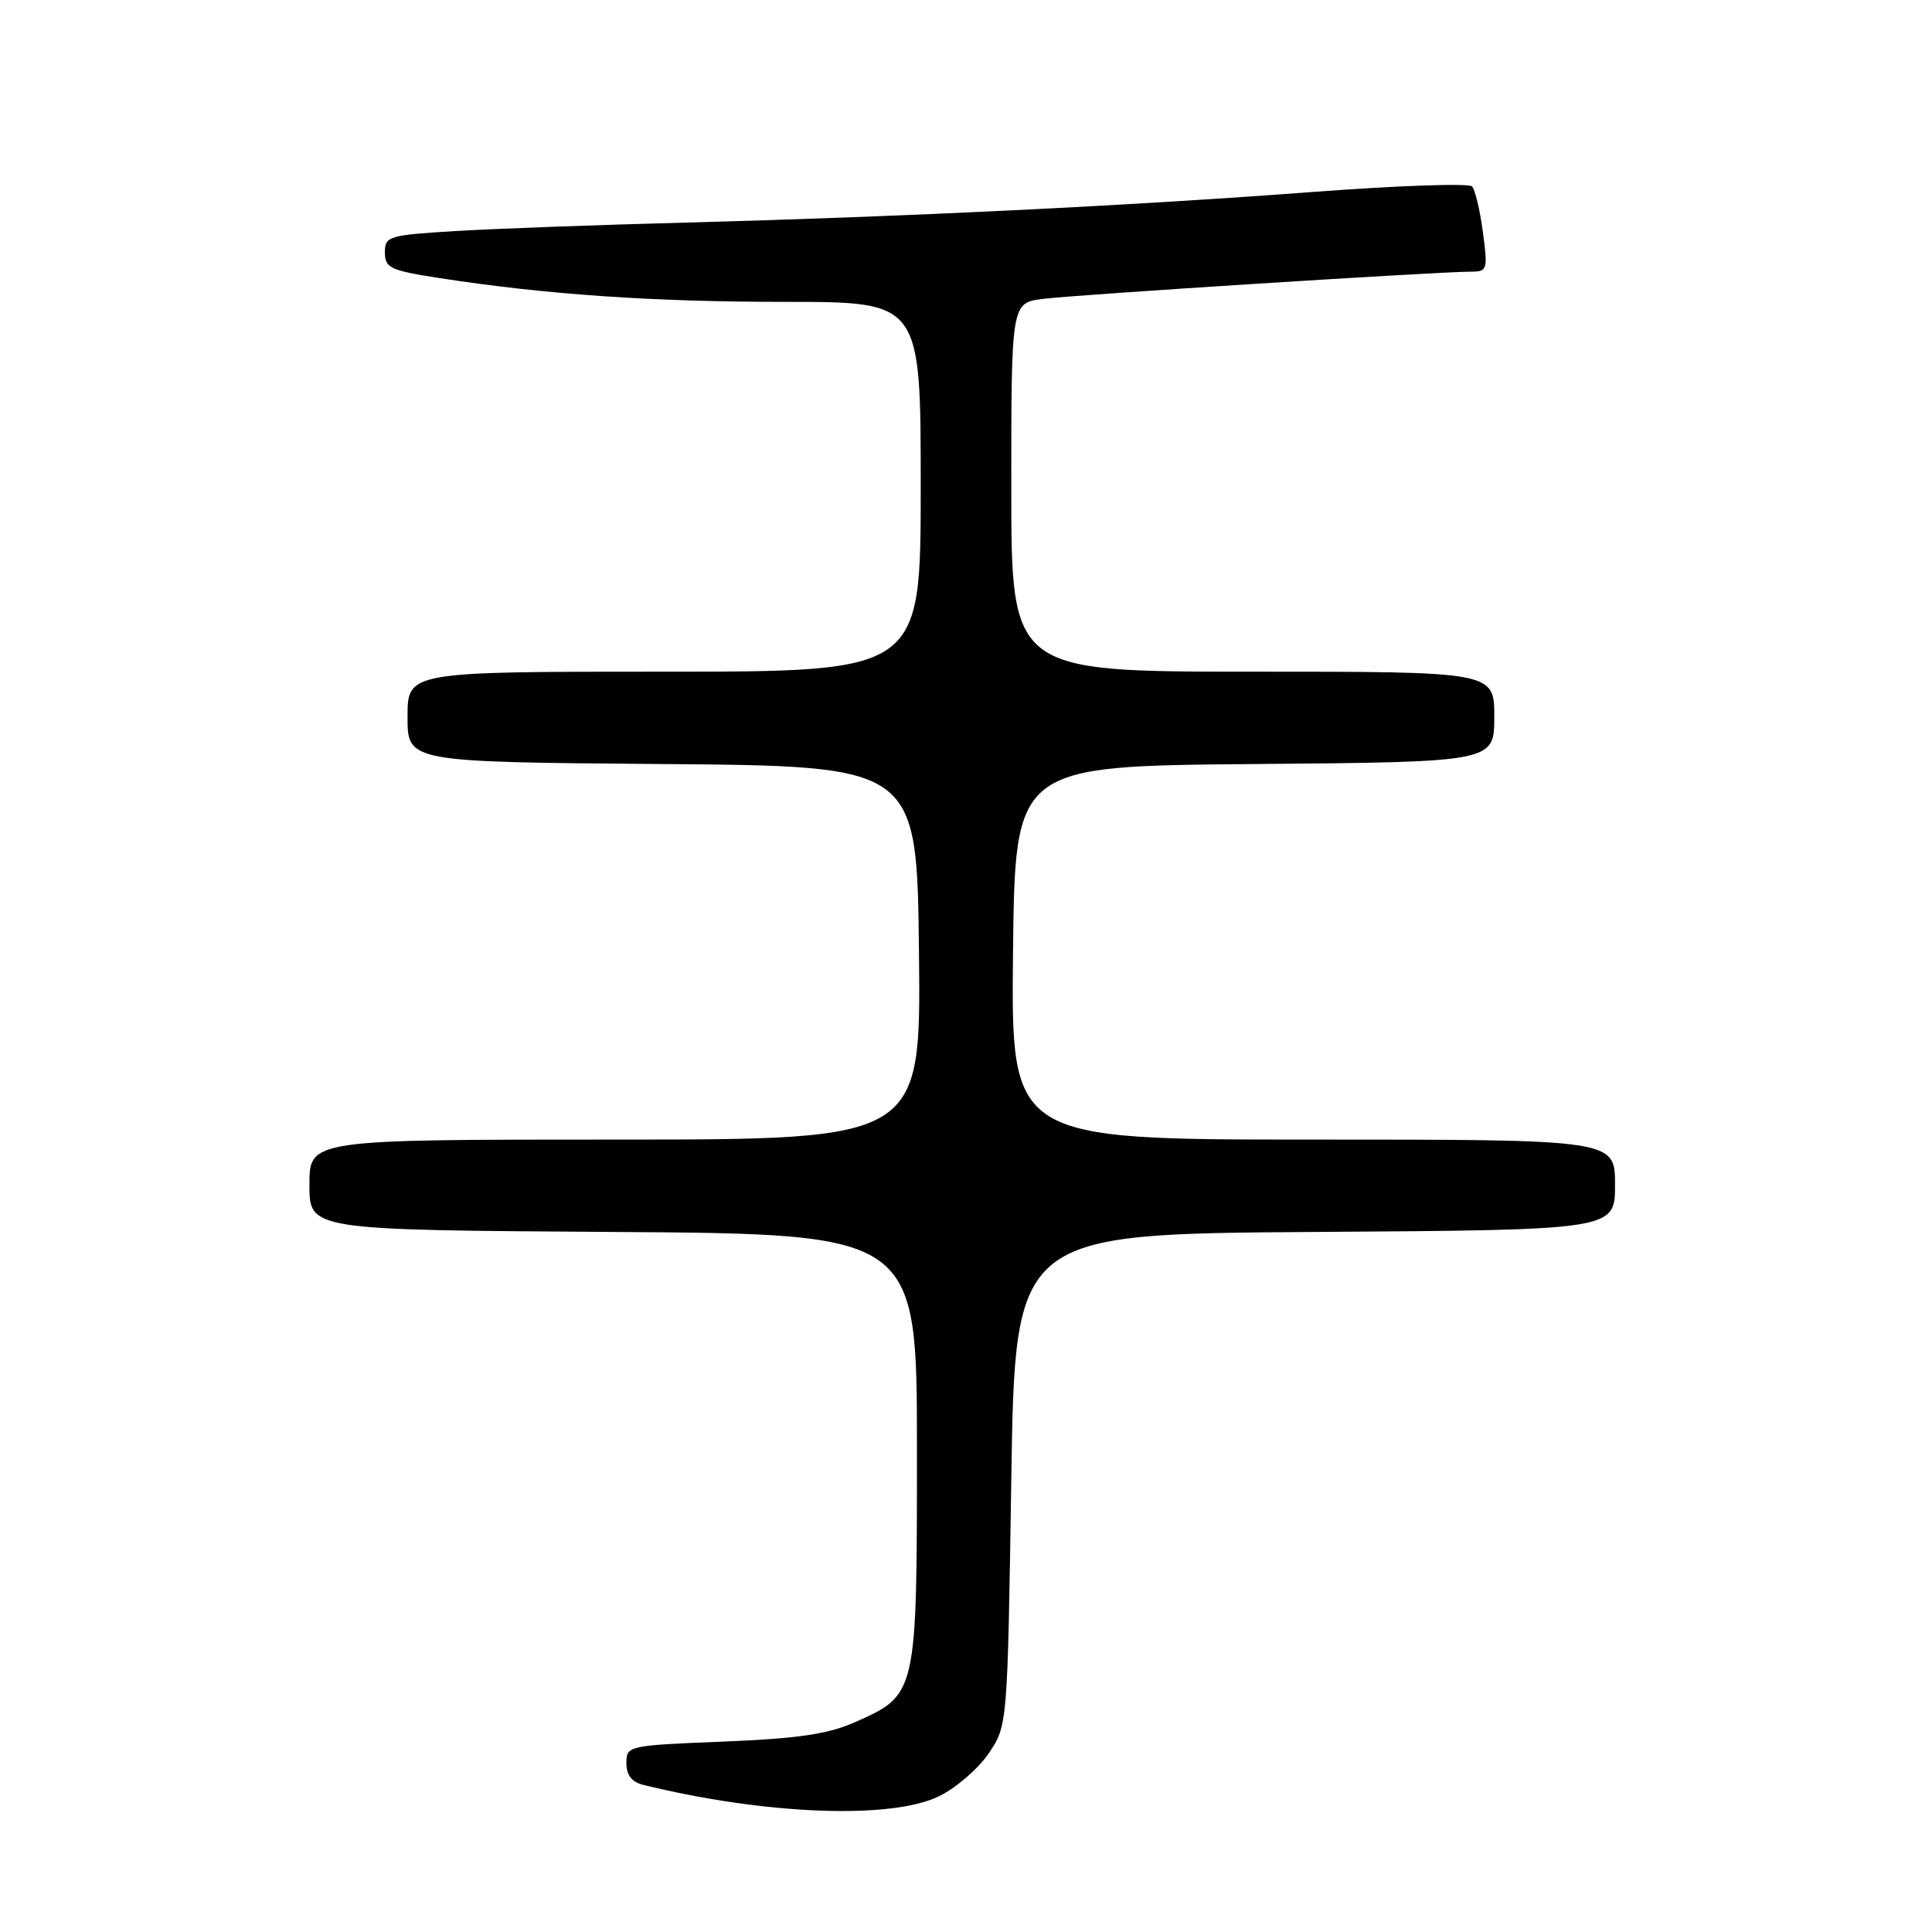 <?xml version="1.0" encoding="UTF-8" standalone="no"?>
<!DOCTYPE svg PUBLIC "-//W3C//DTD SVG 1.1//EN" "http://www.w3.org/Graphics/SVG/1.1/DTD/svg11.dtd" >
<svg xmlns="http://www.w3.org/2000/svg" xmlns:xlink="http://www.w3.org/1999/xlink" version="1.1" viewBox="0 0 256 256">
 <g >
 <path fill="currentColor"
d=" M 124.43 238.01 C 126.67 236.92 129.62 234.37 131.00 232.34 C 133.50 228.65 133.50 228.65 134.00 196.08 C 134.50 163.50 134.50 163.50 174.25 163.24 C 214.00 162.98 214.00 162.98 214.00 156.99 C 214.00 151.00 214.00 151.00 173.98 151.00 C 133.97 151.00 133.97 151.00 134.23 126.25 C 134.50 101.50 134.50 101.50 166.25 101.24 C 198.00 100.97 198.00 100.97 198.00 94.99 C 198.00 89.00 198.00 89.00 166.00 89.00 C 134.00 89.00 134.00 89.00 134.00 64.56 C 134.00 40.12 134.00 40.12 138.25 39.60 C 142.69 39.04 190.76 35.99 194.84 36.00 C 197.09 36.00 197.16 35.79 196.49 30.75 C 196.11 27.86 195.46 25.14 195.05 24.70 C 194.64 24.26 185.12 24.59 173.90 25.44 C 149.31 27.29 120.01 28.72 91.00 29.49 C 79.17 29.80 65.34 30.31 60.25 30.62 C 51.47 31.16 51.00 31.30 51.00 33.46 C 51.00 35.50 51.71 35.84 58.25 36.85 C 72.38 39.03 86.44 40.00 104.11 40.00 C 122.00 40.00 122.00 40.00 122.00 64.50 C 122.00 89.00 122.00 89.00 88.00 89.00 C 54.00 89.00 54.00 89.00 54.00 94.99 C 54.00 100.97 54.00 100.97 87.75 101.24 C 121.50 101.50 121.50 101.50 121.77 126.25 C 122.03 151.00 122.03 151.00 81.52 151.00 C 41.00 151.00 41.00 151.00 41.00 156.99 C 41.00 162.98 41.00 162.98 81.25 163.24 C 121.50 163.50 121.50 163.50 121.50 192.04 C 121.50 224.60 121.51 224.56 113.24 228.22 C 109.71 229.78 105.71 230.37 95.83 230.77 C 83.20 231.28 83.00 231.32 83.00 233.62 C 83.00 235.22 83.72 236.14 85.25 236.51 C 101.46 240.48 118.09 241.11 124.43 238.01 Z "/>
</g>
</svg>